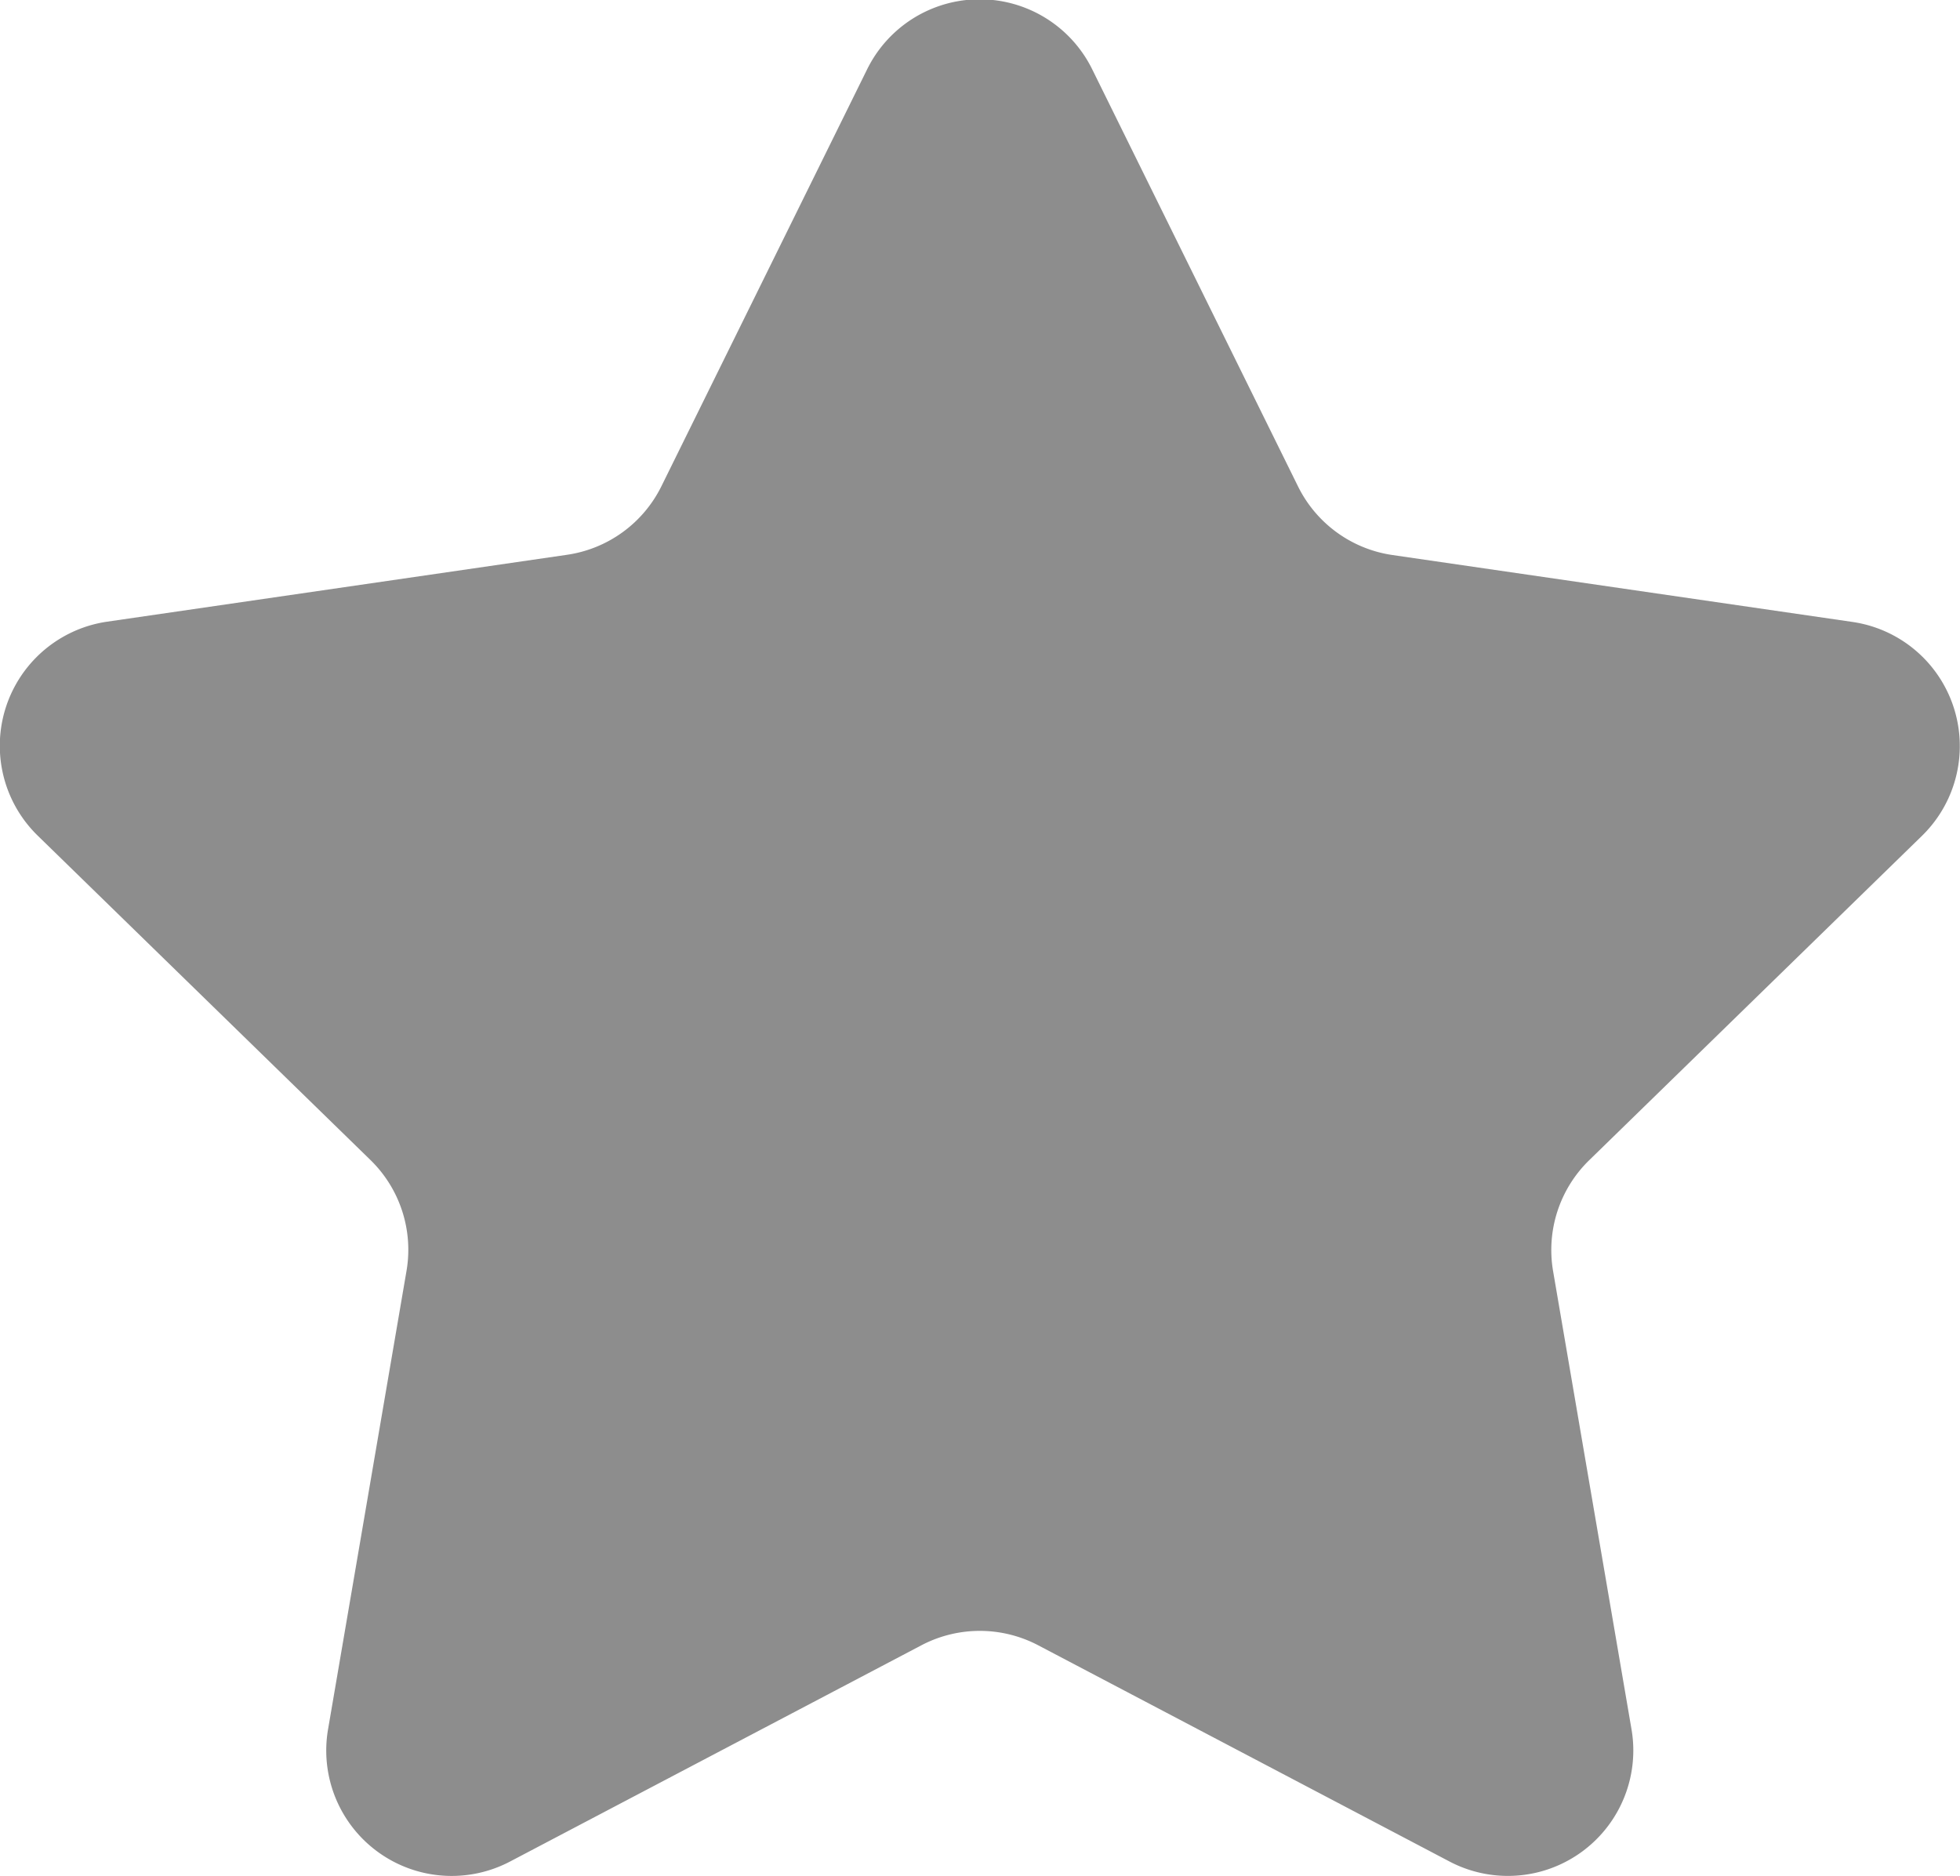 <svg xmlns="http://www.w3.org/2000/svg" width="15" height="14.36" viewBox="0 0 15 14.36"><defs><style>.a{fill:#8d8d8d;}</style></defs><path class="a" d="M186.749,301.3l1.574,3.19a.96.96,0,0,0,.723.525l3.52.512a.96.96,0,0,1,.532,1.637l-2.547,2.483a.959.959,0,0,0-.276.849l.6,3.506a.96.96,0,0,1-1.393,1.012l-3.148-1.655a.961.961,0,0,0-.893,0l-3.148,1.655A.96.96,0,0,1,180.9,314l.6-3.506a.959.959,0,0,0-.276-.849l-2.547-2.483a.96.96,0,0,1,.532-1.637l3.52-.512a.959.959,0,0,0,.722-.525l1.574-3.19A.96.96,0,0,1,186.749,301.3Z" transform="translate(-178.389 -300.767)"/></svg>